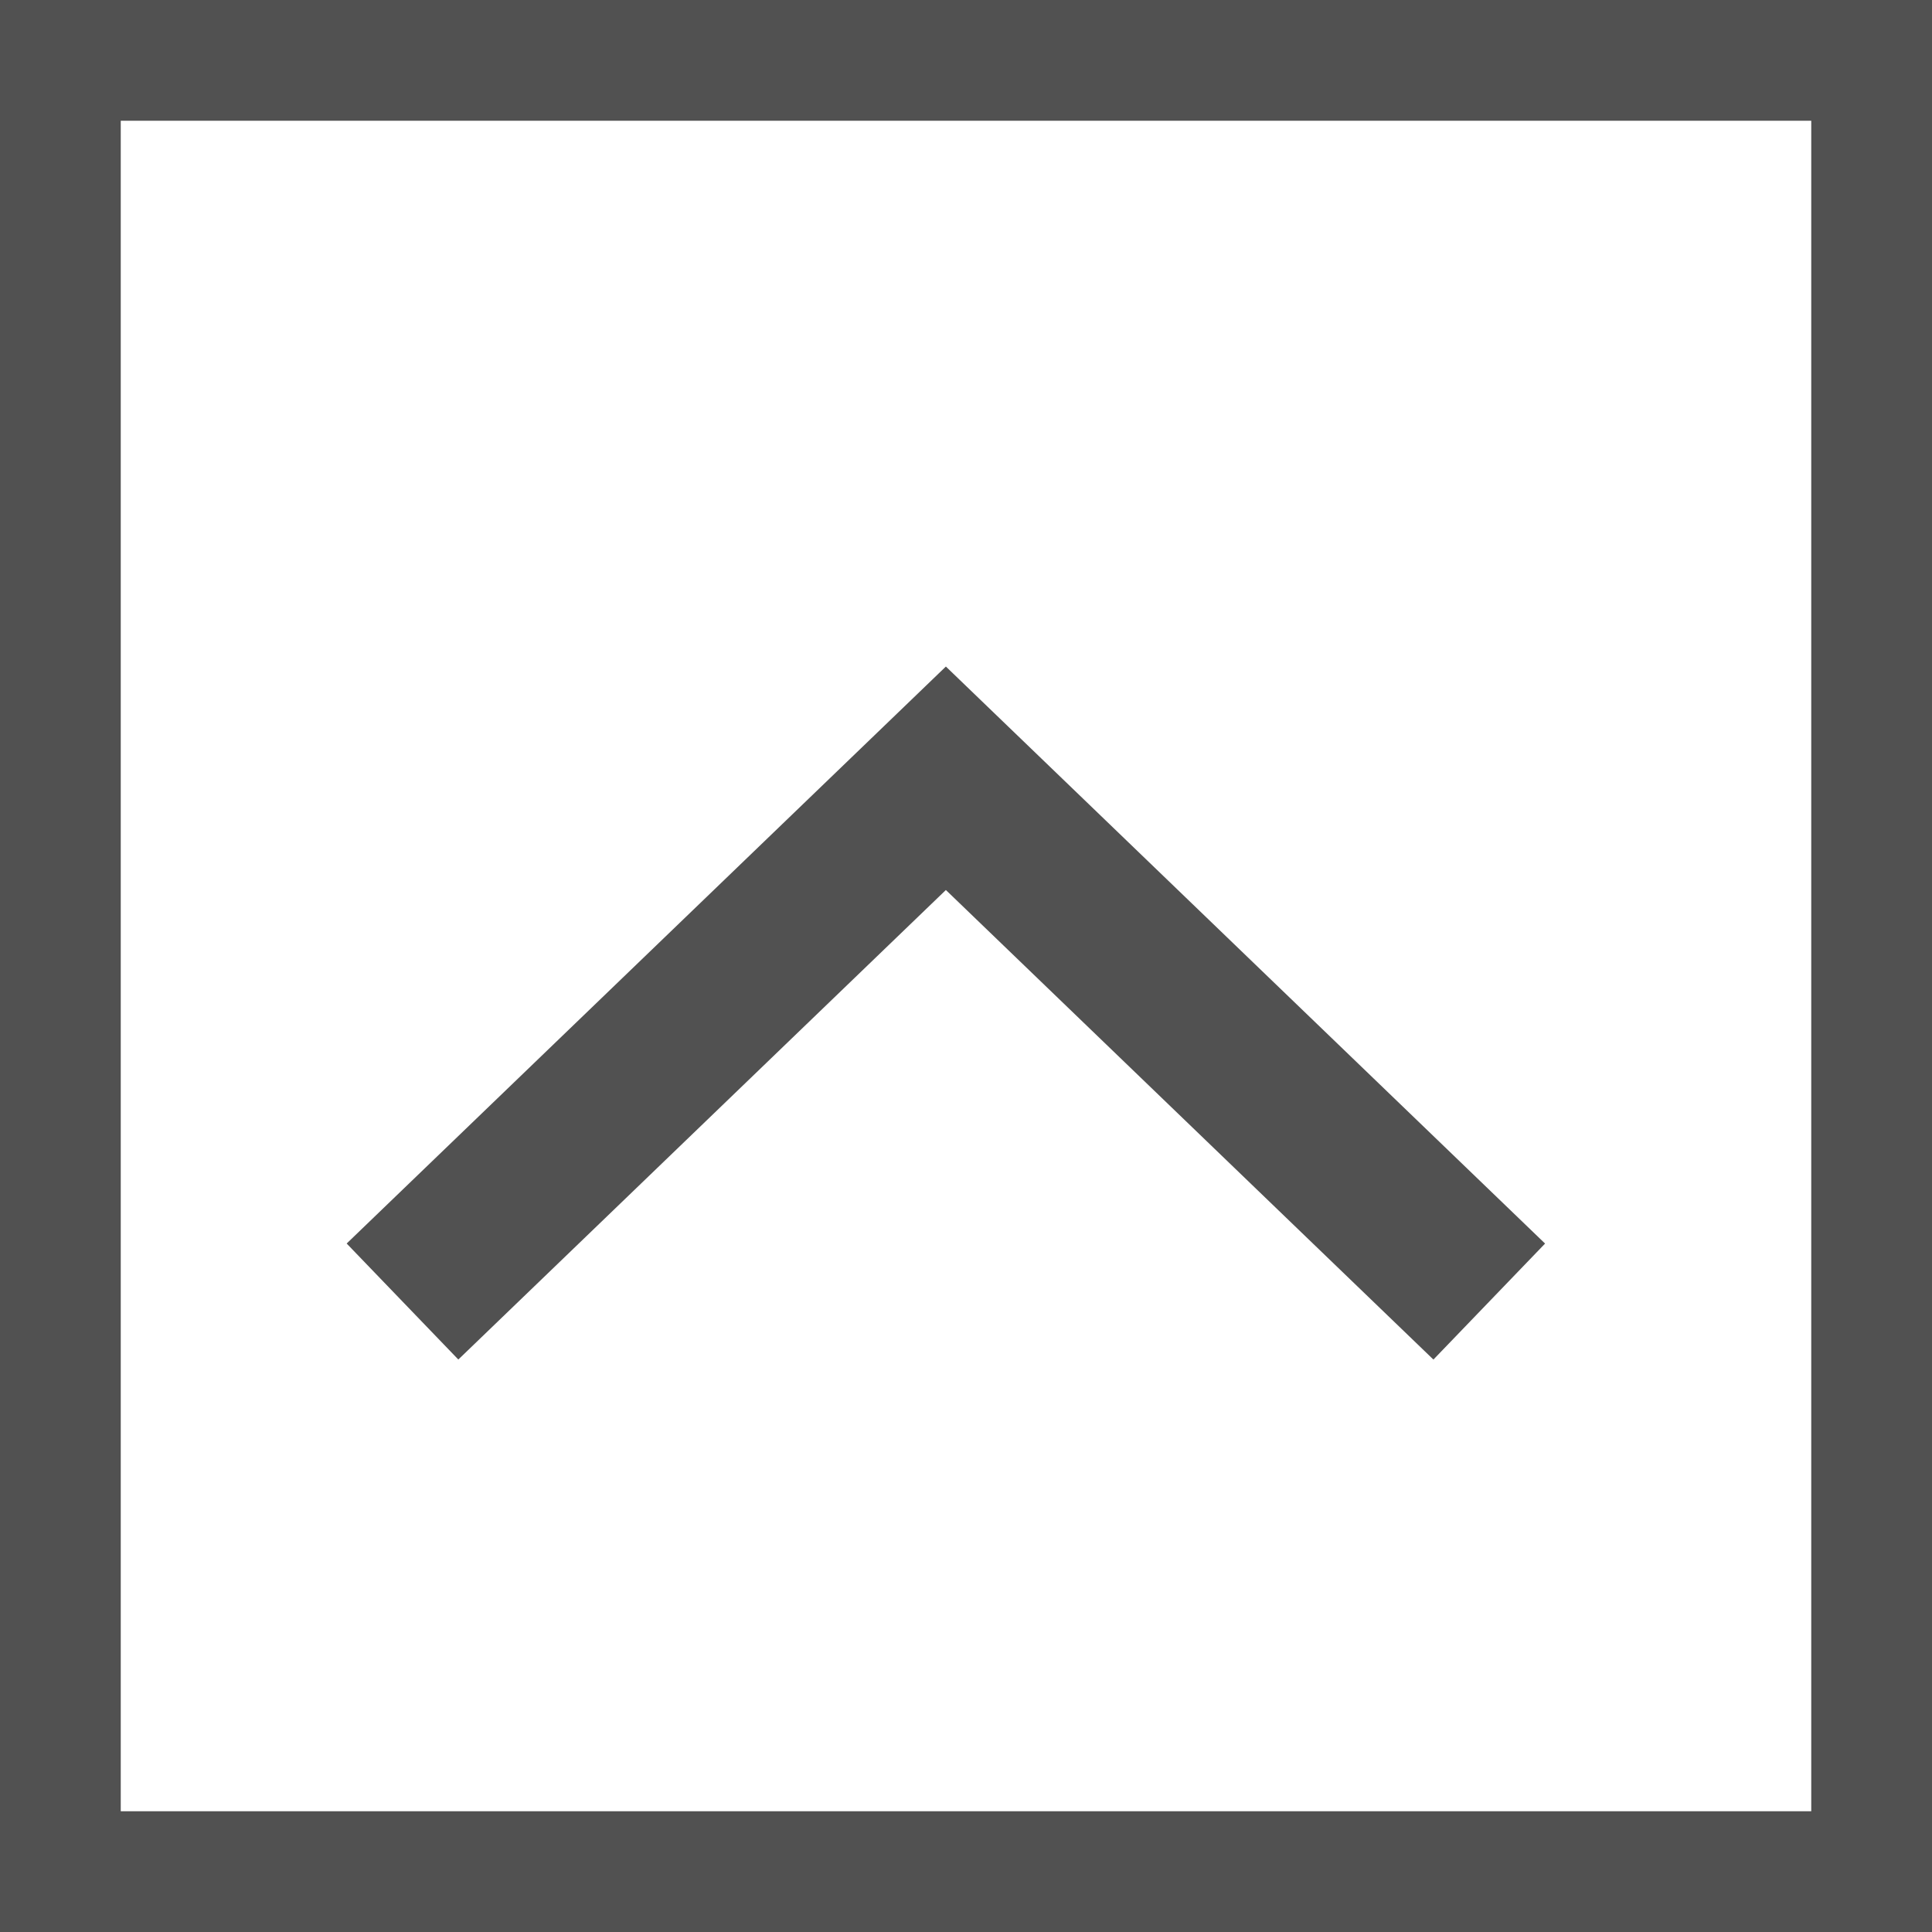 <svg xmlns="http://www.w3.org/2000/svg" width="48" height="48" viewBox="0 0 48 48">
    <g fill="none" fill-rule="evenodd">
        <path fill="#515151" d="M0 0h48v48H0z"/>
        <path fill="#FFF" d="M3 3v42h42V3z"/>
        <path fill="#515151" fill-rule="nonzero" d="M23.5 22.112L11.387 33.777l-2.774-2.882L23.5 16.56l14.887 14.336-2.774 2.882z"/>
    </g>
</svg>
